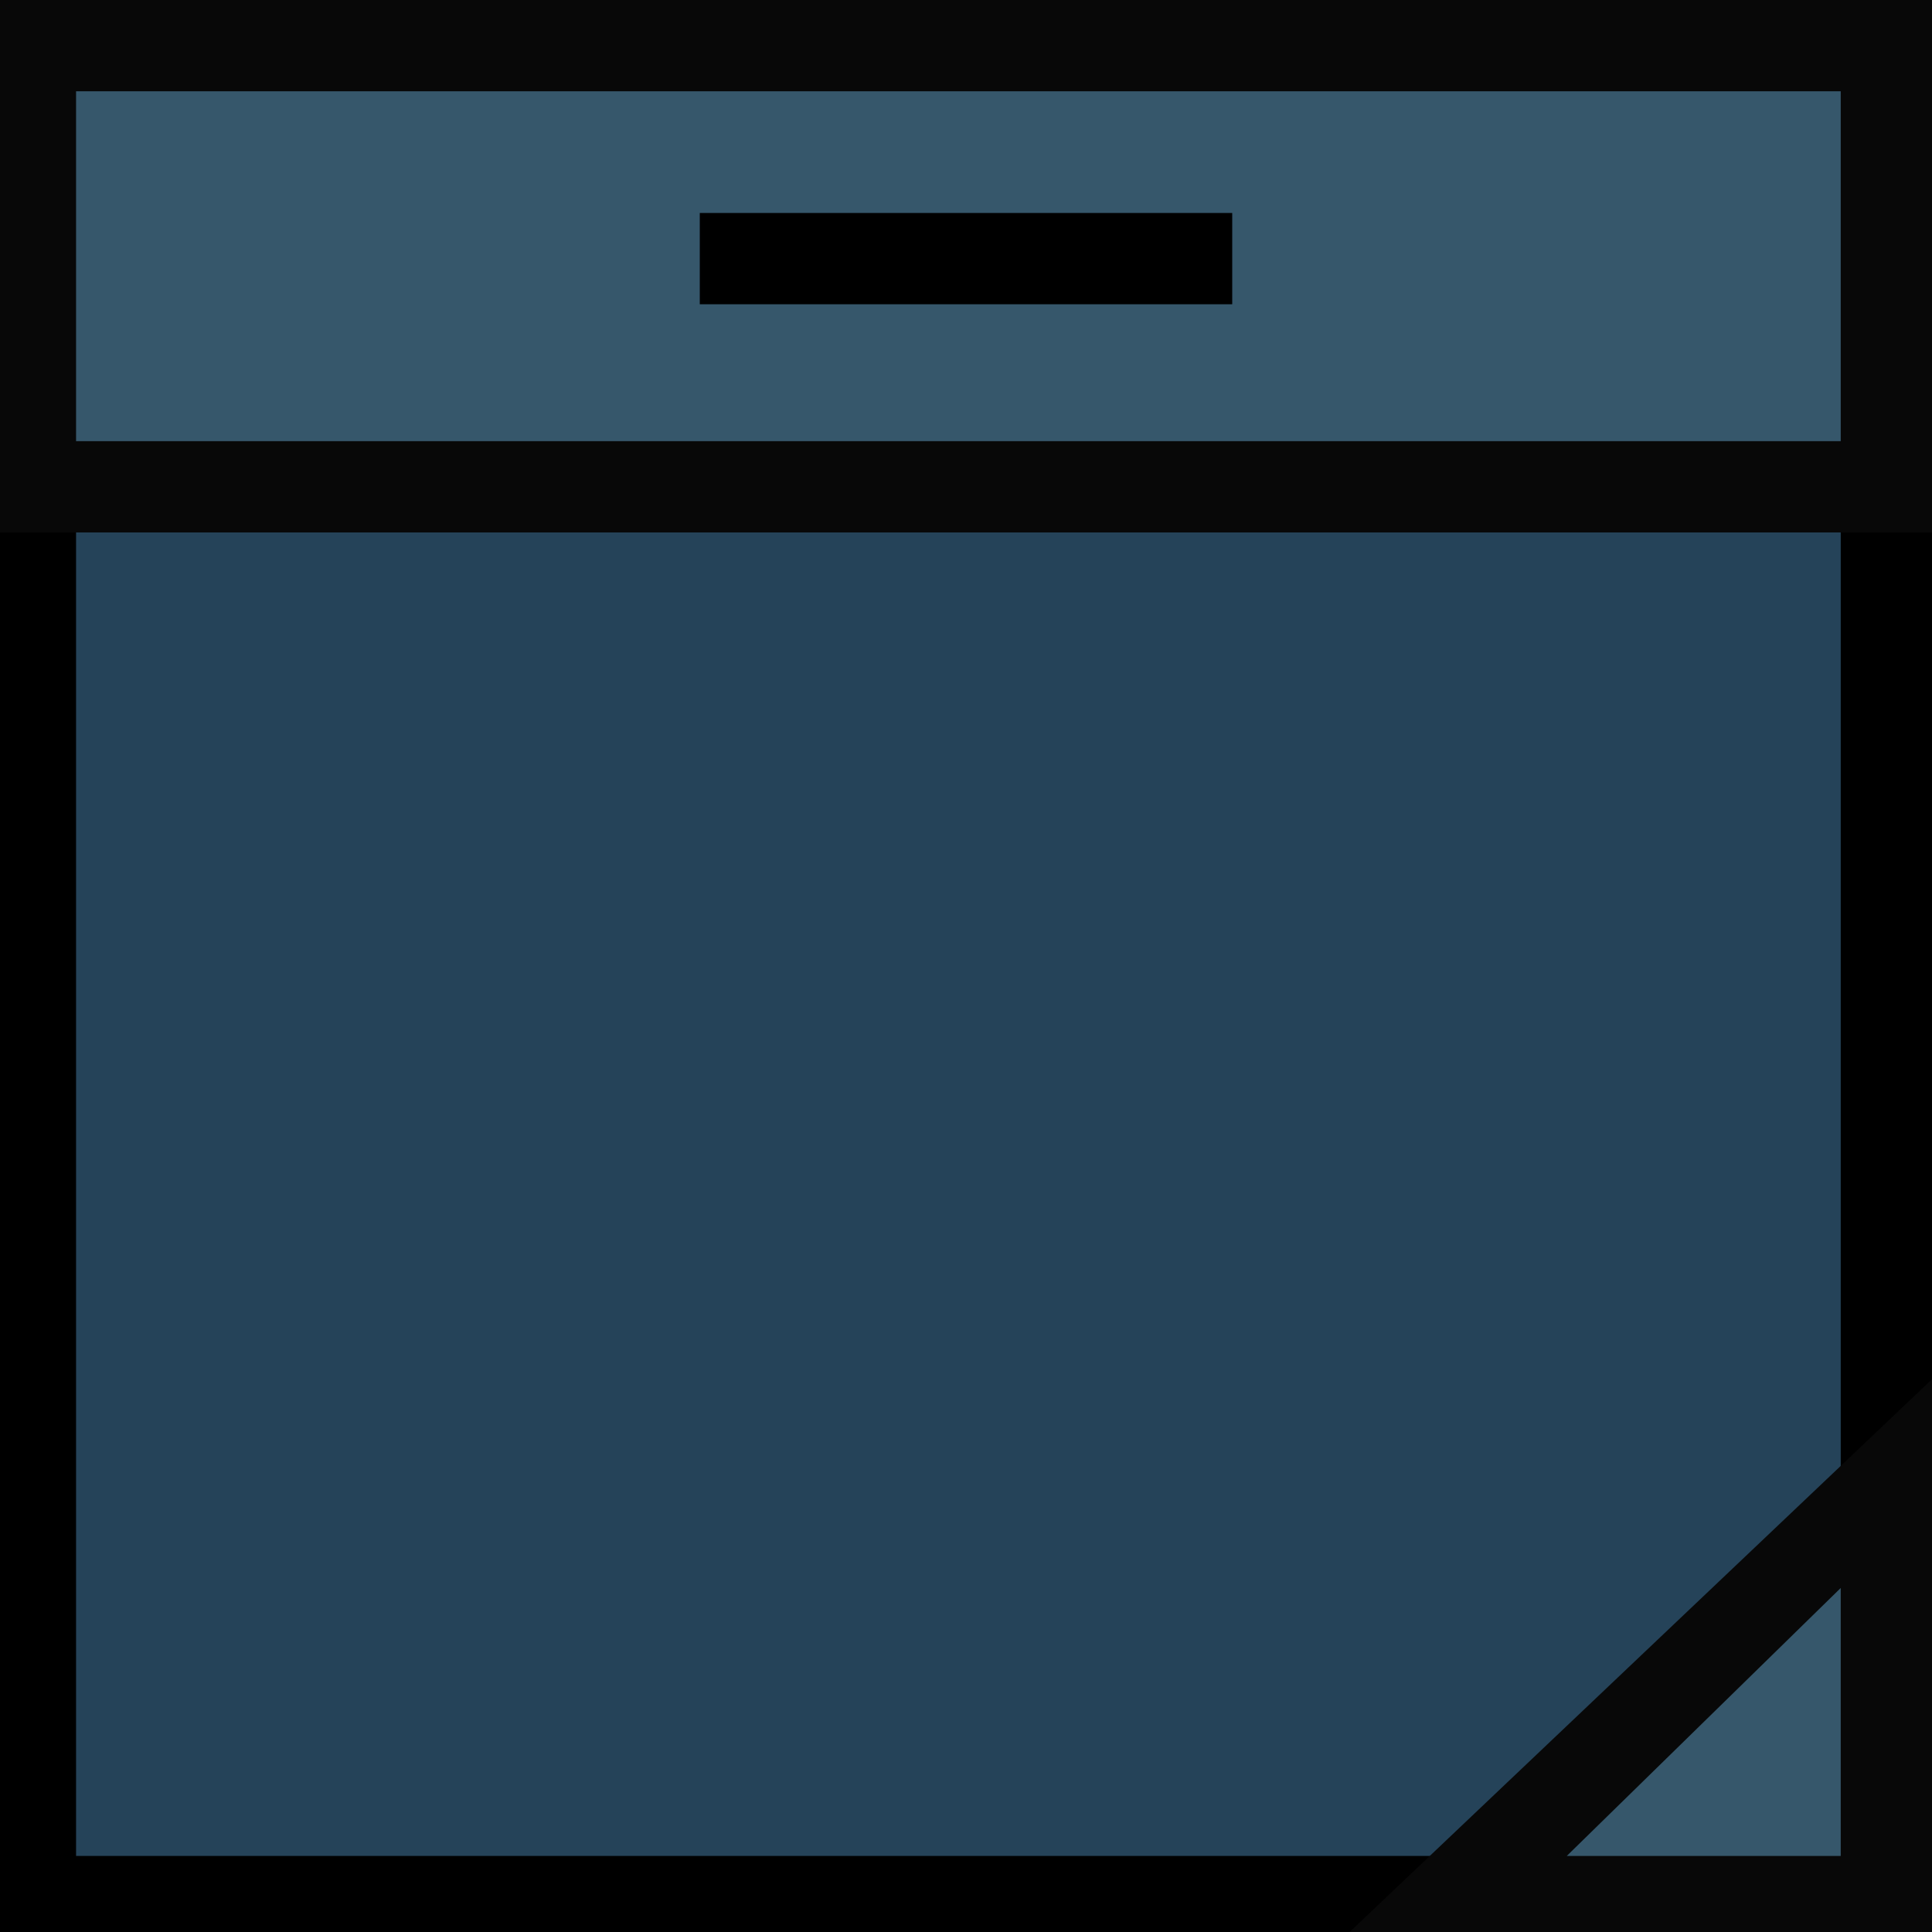 <?xml version="1.0" encoding="iso-8859-1"?>
<!-- Generator: Adobe Illustrator 16.0.3, SVG Export Plug-In . SVG Version: 6.00 Build 0)  -->
<!DOCTYPE svg PUBLIC "-//W3C//DTD SVG 1.1//EN" "http://www.w3.org/Graphics/SVG/1.1/DTD/svg11.dtd">
<svg version="1.1" xmlns="http://www.w3.org/2000/svg" xmlns:xlink="http://www.w3.org/1999/xlink" x="0px" y="0px" width="127px"
	 height="127px" viewBox="0 0 127 127" style="enable-background:new 0 0 127 127;" xml:space="preserve">
<g id="Ot_BackDrop">
	<g>
		<rect x="2" y="3" style="fill:#254359;" width="122" height="122"/>
		<path d="M121,6v116H5V6H121 M127,0H-1v128h128V0L127,0z"/>
	</g>
	<g>
		<rect x="2" y="3" style="fill:#36576B;" width="122" height="29"/>
		<path style="fill:#080808;" d="M121,6v23H5V6H121 M127,0H-1v35h128V0L127,0z"/>
	</g>
	<g>
		<polygon style="fill:#36576B;" points="95.329,125 124,97.526 124,125 		"/>
		<path style="fill:#080808;" d="M121,104v18h-18.008L121,104.386 M127,90.666L87.666,128H127V90.666L127,90.666z"/>
	</g>
	<line style="fill:none;stroke:#000000;stroke-width:6;stroke-miterlimit:10;" x1="46" y1="17" x2="81" y2="17"/>
</g>
<g id="Layer_1">
</g>
</svg>

